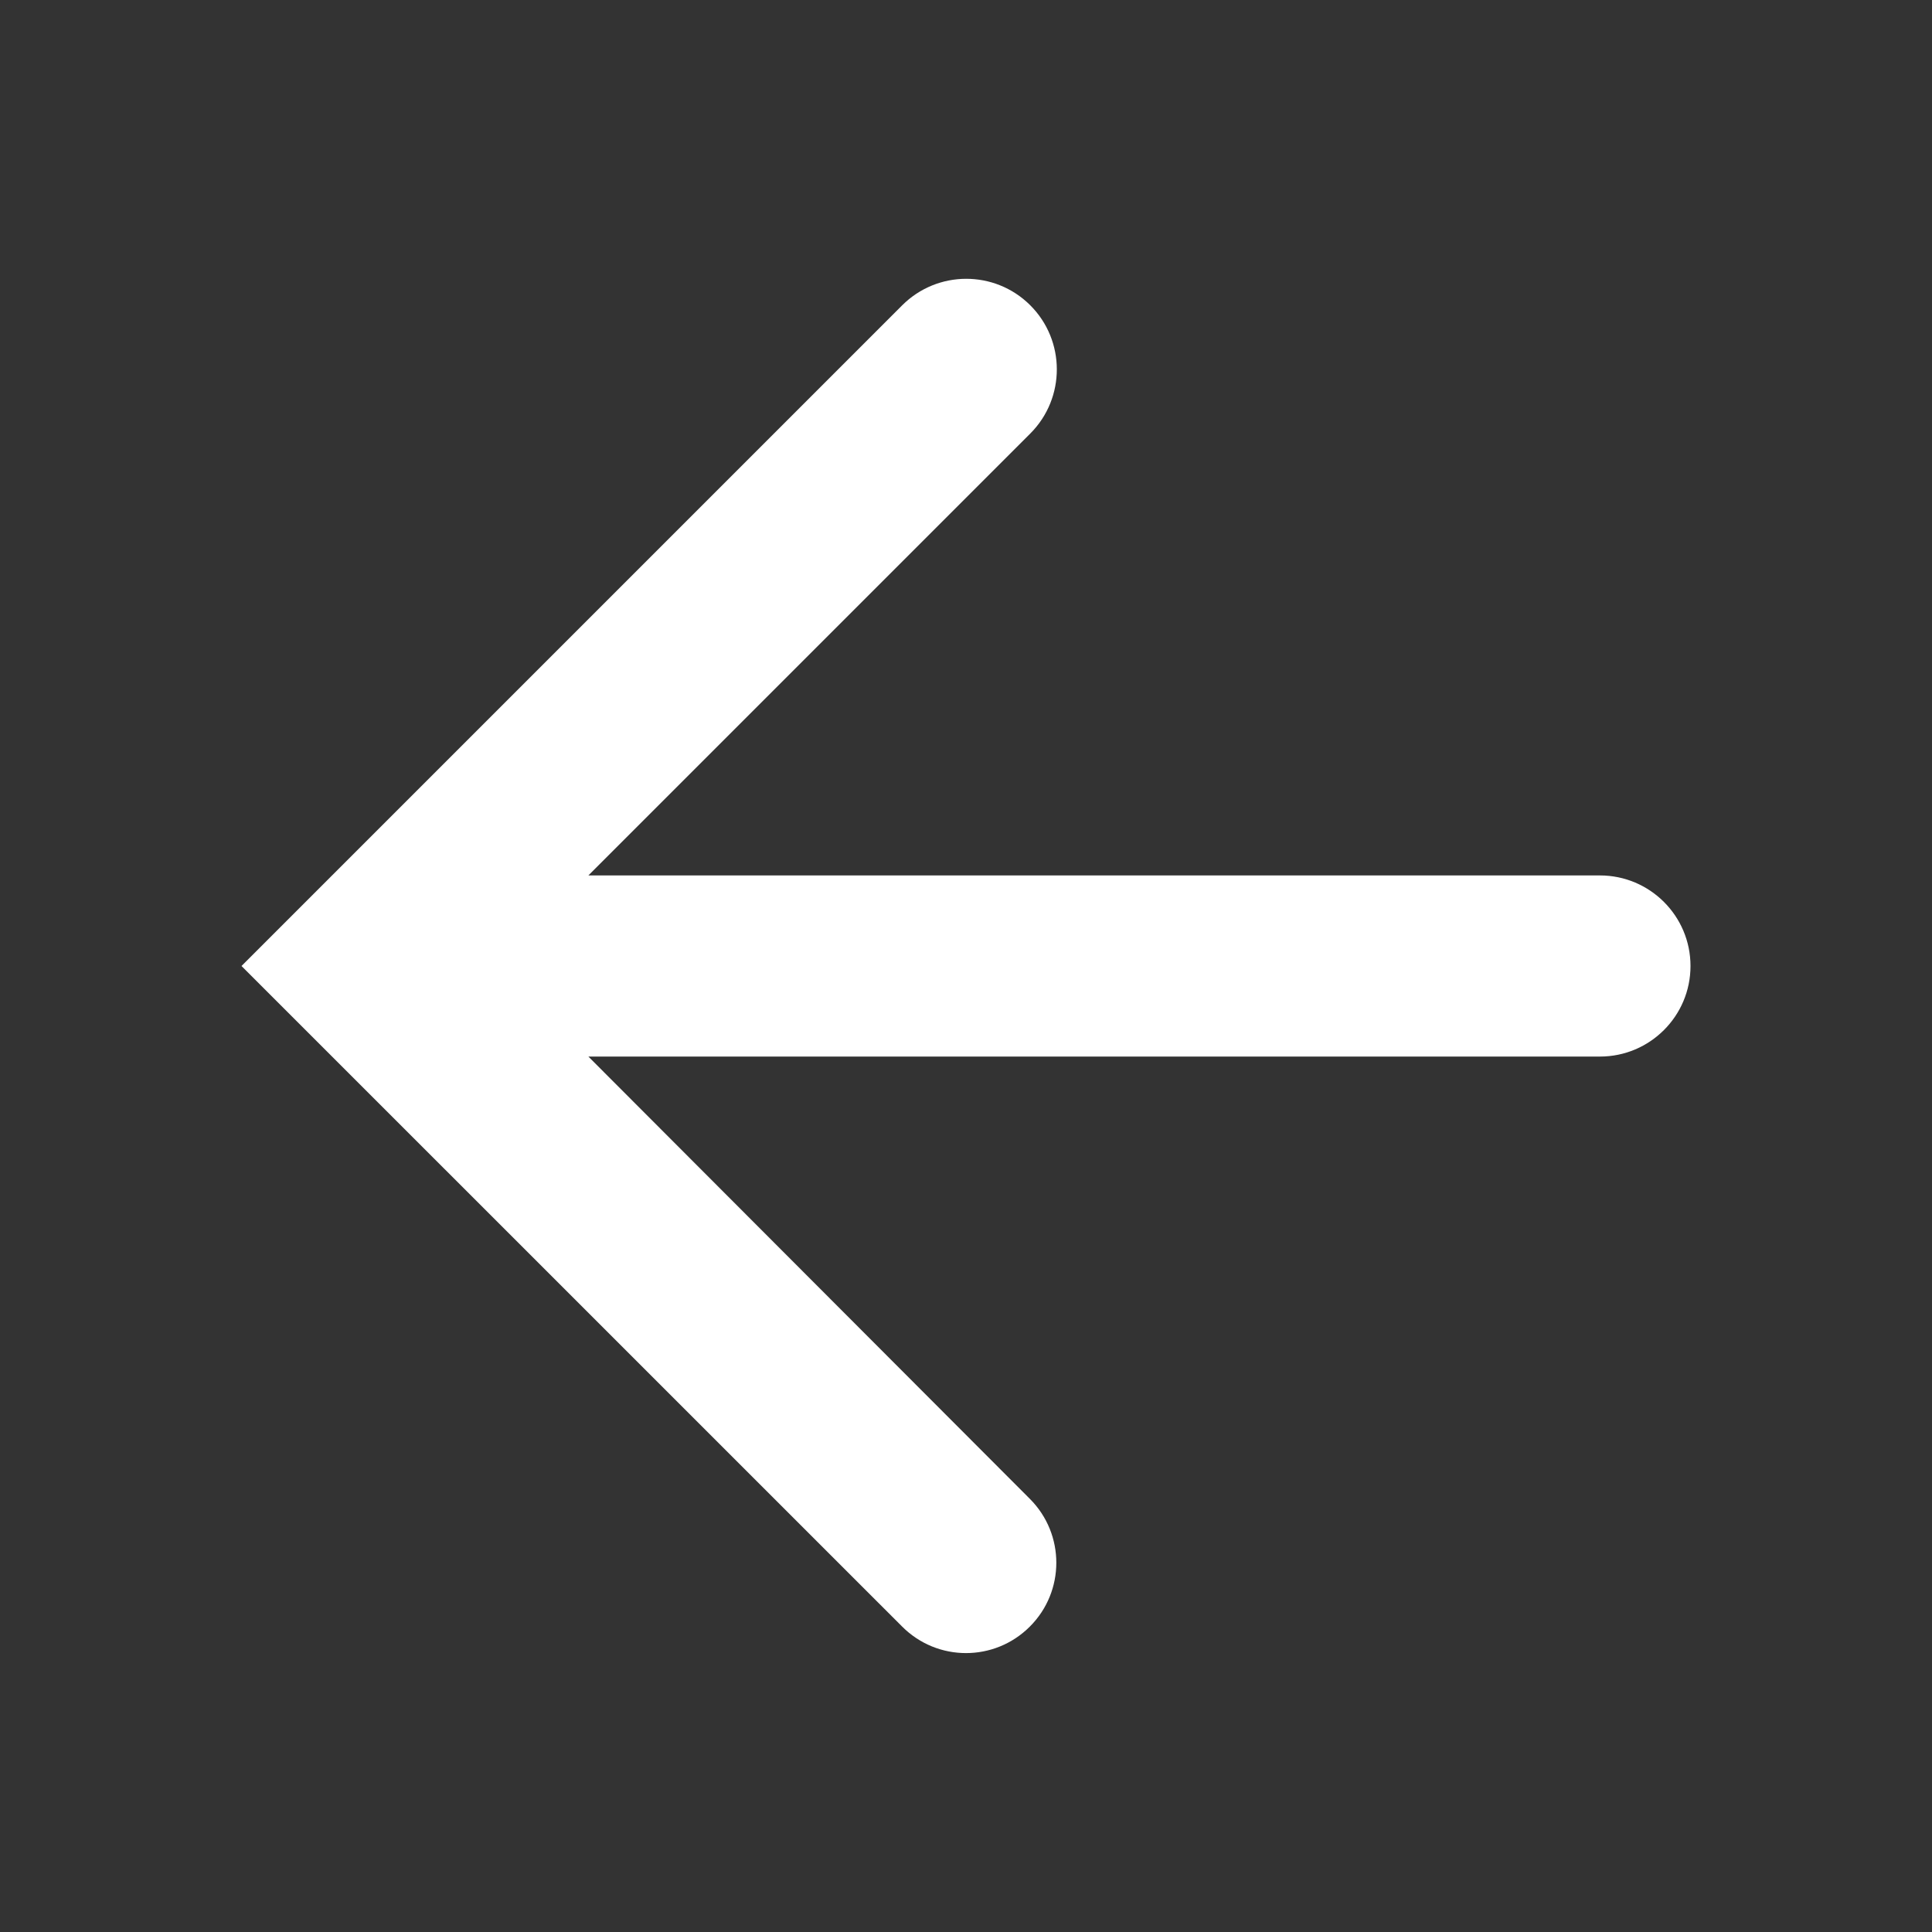 <svg xmlns="http://www.w3.org/2000/svg" width="24" height="24" viewBox="0 0 24 24" fill="none">
    <rect x="0" y="0" width="24" height="24" fill="#333333" stroke="none"/>
    <path d="M21 12C21 11.379 20.496 10.875 19.875 10.875H7.309L12.799 5.385C13.239 4.944 13.238 4.229 12.796 3.79C12.356 3.353 11.645 3.355 11.207 3.793L3 12L11.207 20.206C11.645 20.645 12.355 20.645 12.793 20.206C13.231 19.769 13.232 19.059 12.794 18.62L7.309 13.125H19.875C20.496 13.125 21 12.621 21 12Z" fill="white"/>
</svg>